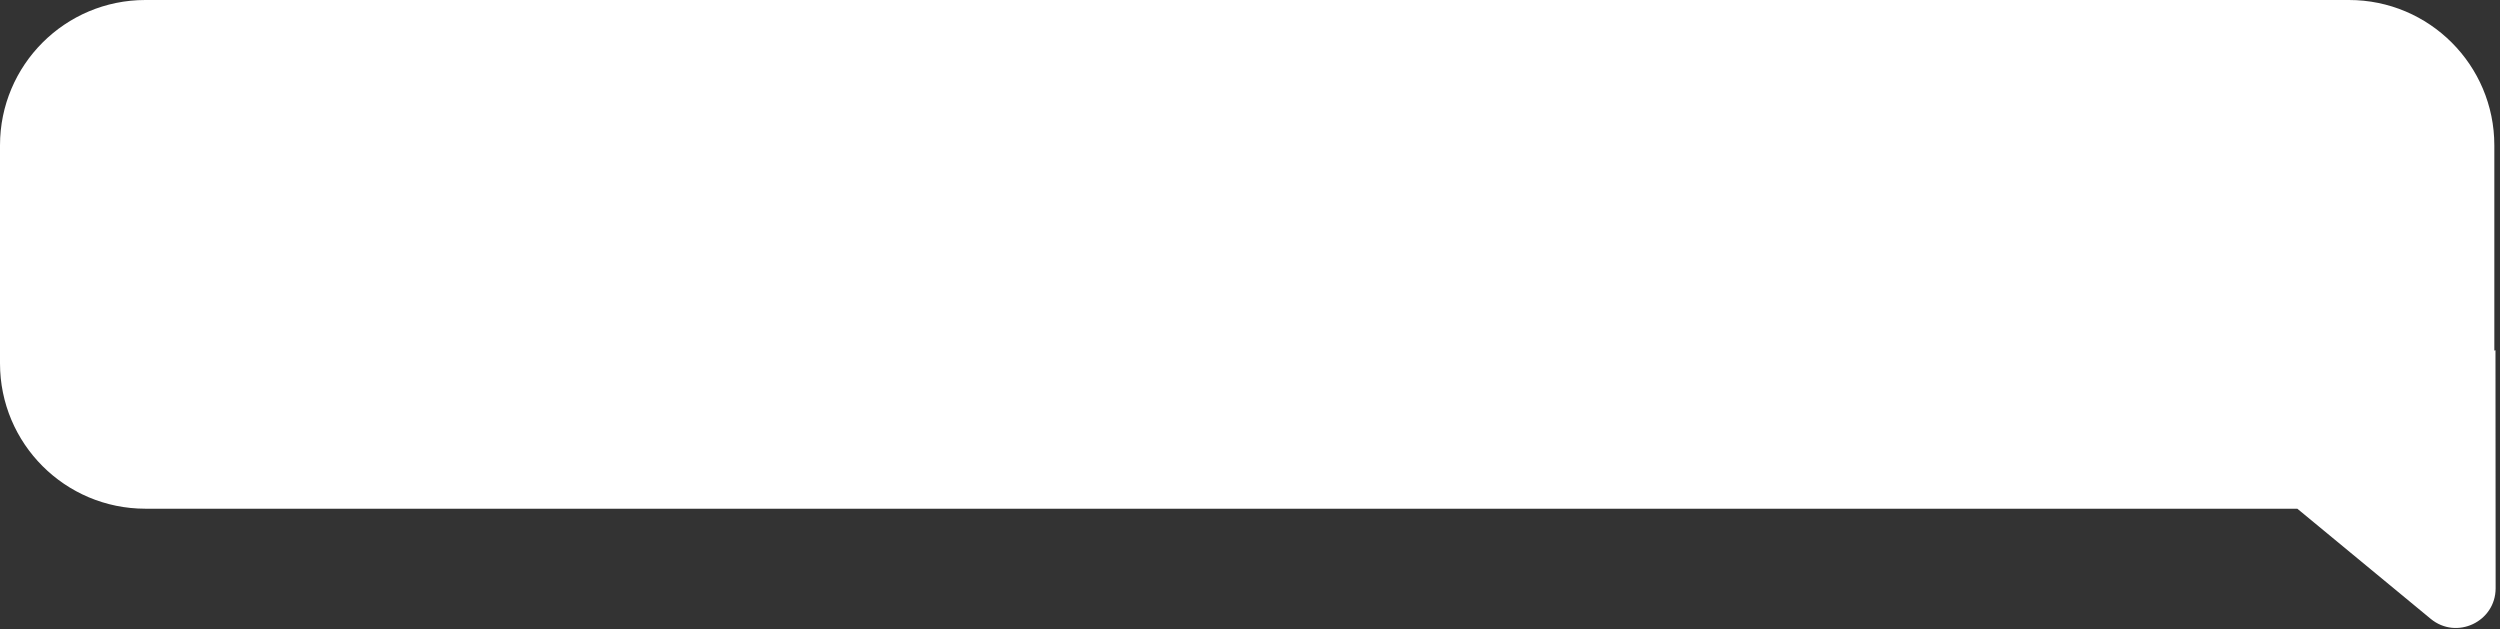 <svg width="441" height="111" viewBox="0 0 441 111" fill="none" xmlns="http://www.w3.org/2000/svg">
<rect x="0" y="0" width="441" height="111" fill="#333333" stroke="none"/>
<path fill-rule="evenodd" clip-rule="evenodd" d="M25.64 0C11.479 0 0 11.479 0 25.64V64.096C0 78.256 11.479 89.736 25.64 89.736H405.247L428.773 109.16C433.339 112.93 440.233 109.68 440.229 103.758L440.202 61.778L440 61.849V25.64C440 11.479 428.521 0 414.36 0H25.64Z" fill="white"/>
</svg>
